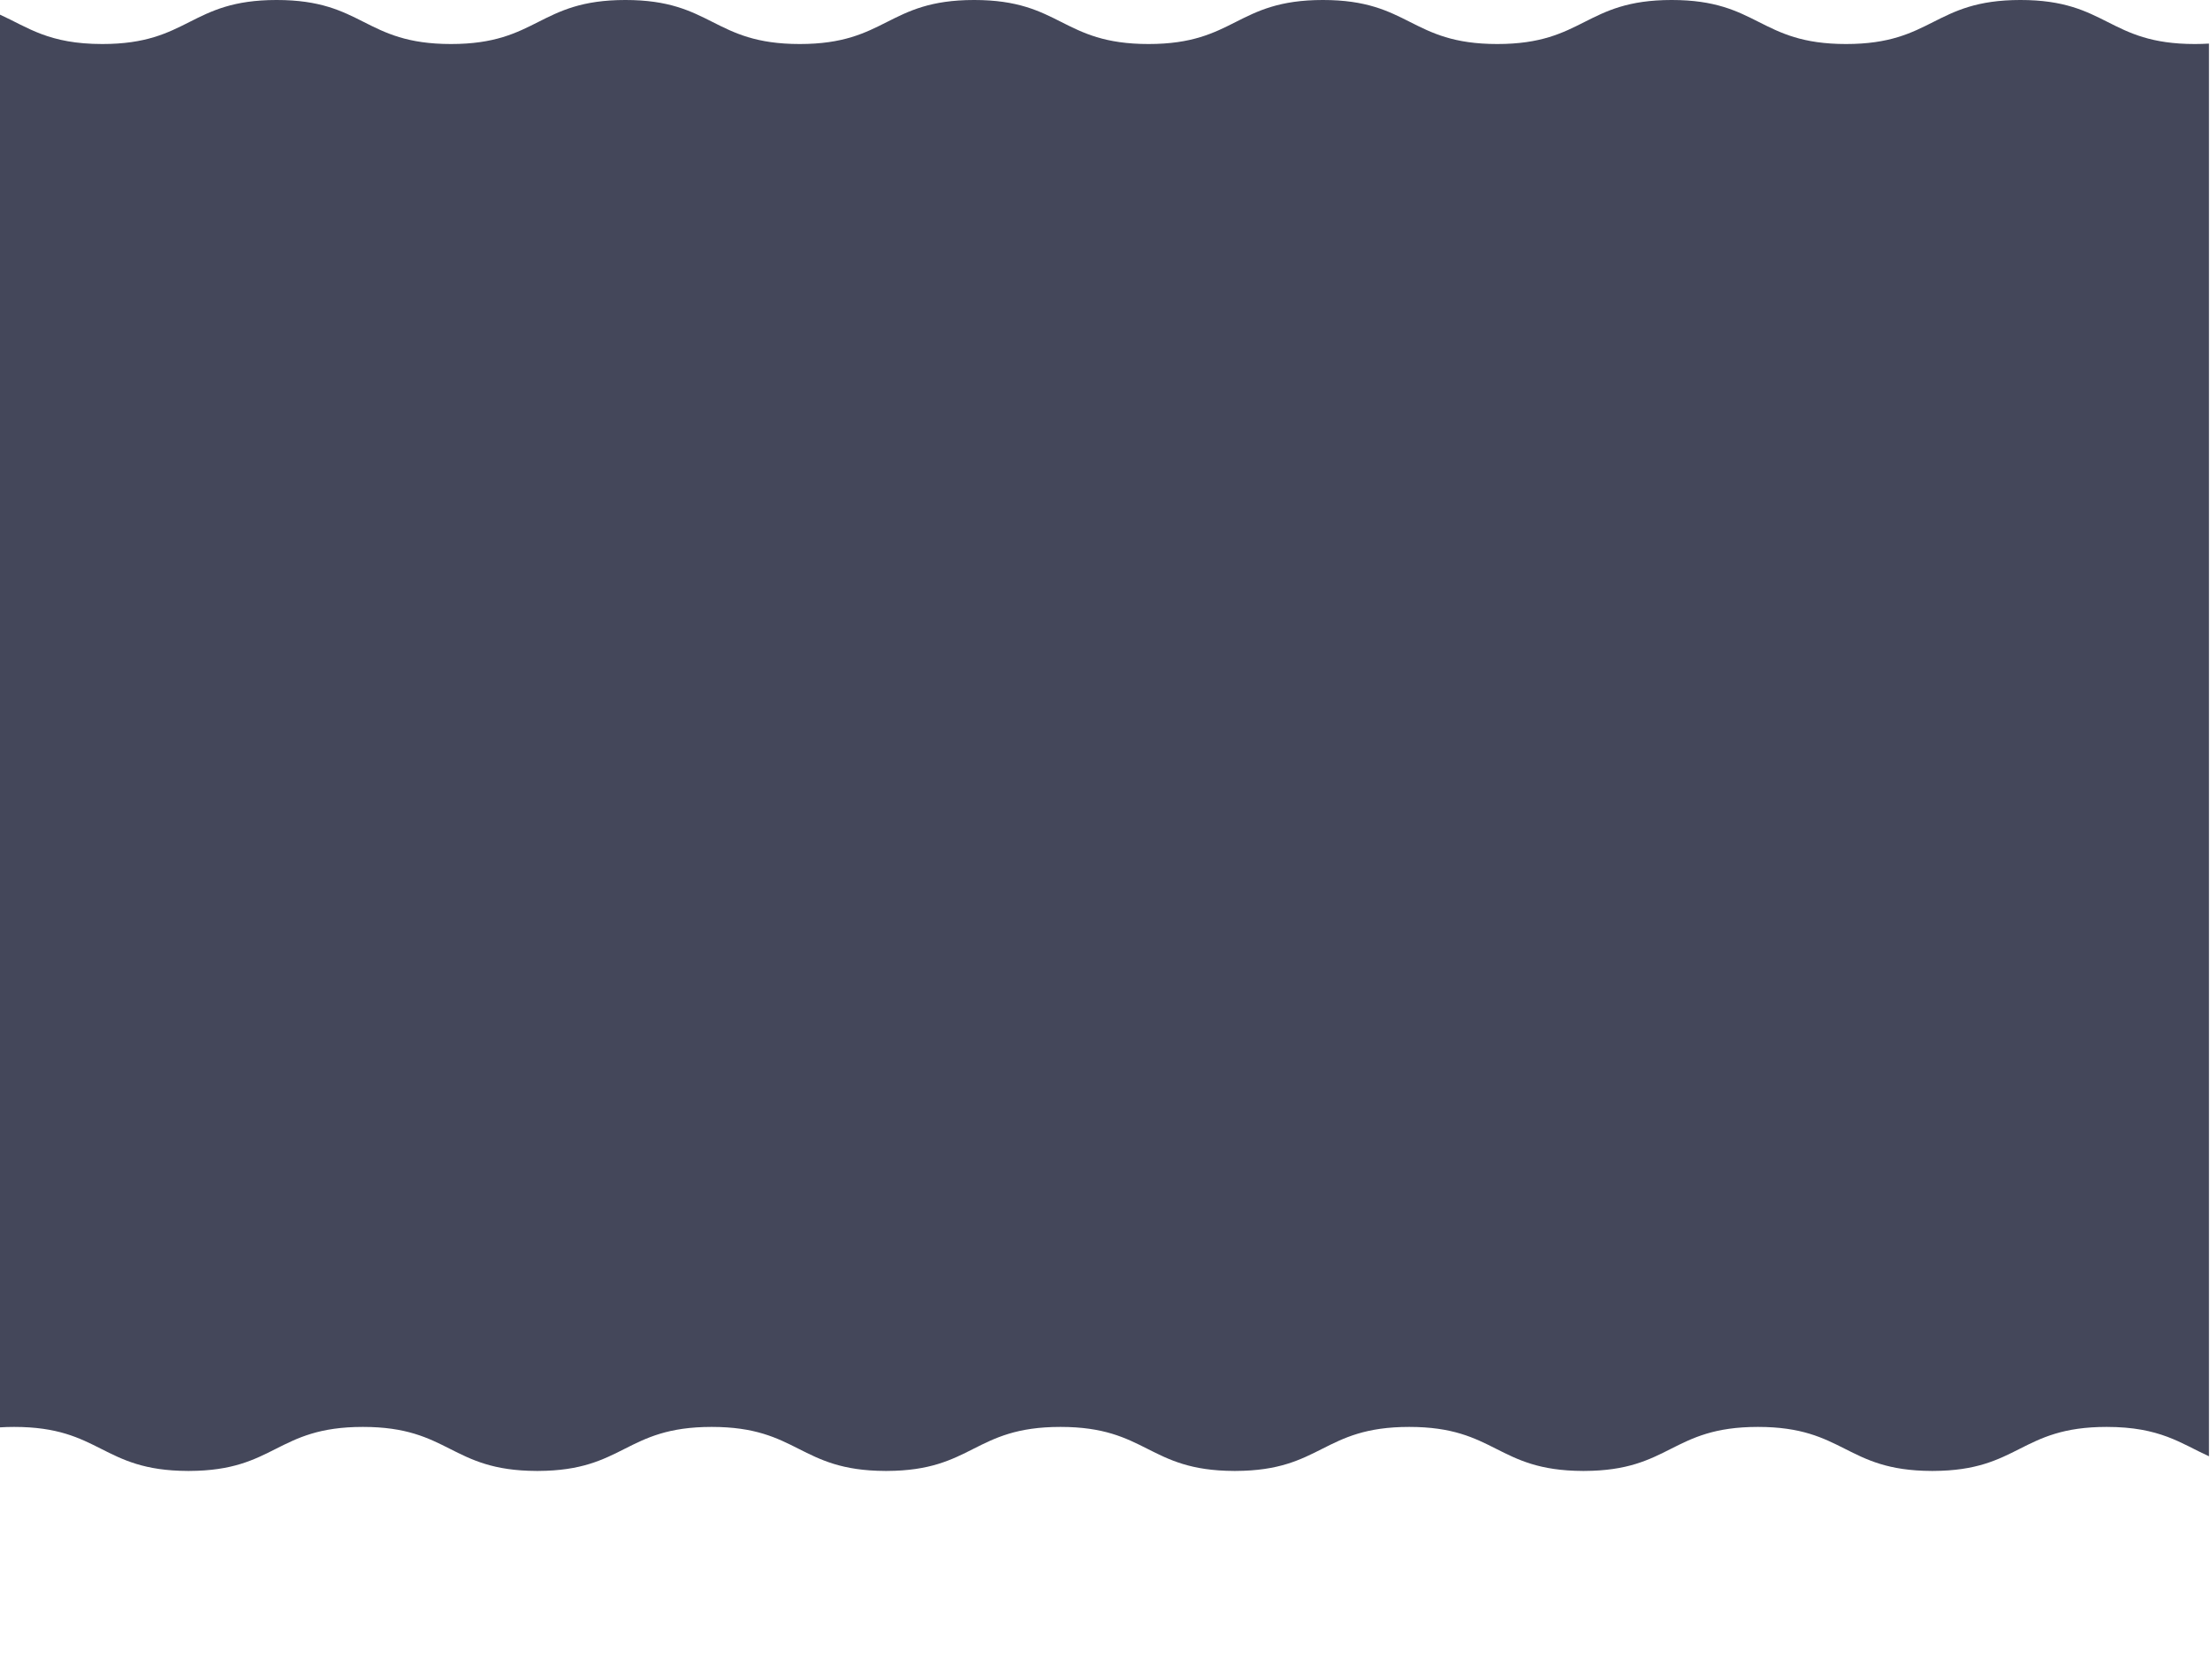 <svg xmlns="http://www.w3.org/2000/svg" xmlns:xlink="http://www.w3.org/1999/xlink" width="100%" height="100%" version="1.1" viewBox="0 0 24317 18488" xml:space="preserve" style="fill-rule:evenodd;clip-rule:evenodd;stroke-linejoin:round;stroke-miterlimit:2"><g><path d="M0,15709.9l0,-15548.6c309.358,140.945 537.004,323.2 1125.44,323.2c959.195,-0 959.195,-484.517 1918.39,-484.517c959.338,-0 959.338,484.517 1918.68,484.517c959.409,-0 959.409,-484.517 1918.82,-484.517c959.271,-0 959.271,484.517 1918.47,484.517c959.408,-0 959.408,-484.517 1918.75,-484.517c959.408,-0 959.408,484.517 1918.89,484.517c959.267,-0 959.267,-484.517 1918.54,-484.517c959.479,-0 959.479,484.517 1918.96,484.517c959.338,-0 959.338,-484.517 1918.75,-484.517c959.338,-0 959.338,484.517 1918.75,484.517c959.484,-0 959.484,-484.517 1919.03,-484.517c959.337,-0 959.337,484.517 1918.75,484.517c54.946,-0 106.375,-1.755 155.346,-4.775l0,15548.6c-309.358,-140.942 -537,-323.2 -1125.43,-323.2c-955.948,-0 -959.189,481.237 -1908.68,484.5l-19.446,-0c-949.625,-3.263 -952.866,-484.5 -1908.95,-484.5c-956.16,-0 -959.402,481.237 -1909.1,484.5l-19.447,-0c-949.555,-3.263 -952.795,-484.5 -1908.74,-484.5c-956.156,-0 -959.397,481.237 -1909.03,484.5l-19.448,-0c-949.695,-3.263 -952.937,-484.5 -1909.16,-484.5c-956.019,-0 -959.26,481.237 -1908.82,484.5l-19.448,-0c-949.769,-3.263 -953.011,-484.5 -1909.24,-484.5c-956.086,-0 -959.327,481.237 -1909.02,484.5l-19.448,-0c-949.629,-3.263 -952.87,-484.5 -1909.03,-484.5c-956.227,-0 -959.468,481.237 -1909.3,484.5l-19.449,-0c-949.629,-3.263 -952.87,-484.5 -1909.03,-484.5c-54.942,-0 -106.375,1.756 -155.346,4.777Zm21271.4,2775.12c-3.23,0.011 -6.47,0.017 -9.722,0.017c-3.252,-0 -6.493,-0.006 -9.724,-0.017l19.446,0Zm-3837.49,0c-3.23,0.011 -6.472,0.017 -9.724,0.017c-3.252,-0 -6.493,-0.006 -9.723,-0.017l19.447,0Zm-3837.22,0c-3.23,0.011 -6.471,0.017 -9.724,0.017c-3.252,-0 -6.493,-0.006 -9.724,-0.017l19.448,0Zm-3837.43,0c-3.23,0.011 -6.471,0.017 -9.723,0.017c-3.252,-0 -6.494,-0.006 -9.725,-0.017l19.448,0Zm-3837.71,0c-3.23,0.011 -6.472,0.017 -9.724,0.017c-3.252,-0 -6.493,-0.006 -9.724,-0.017l19.448,0Zm-3837.78,0c-3.23,0.011 -6.472,0.017 -9.725,0.017c-3.252,-0 -6.493,-0.006 -9.724,-0.017l19.449,0Z" style="fill:#44475a"/></g></svg>